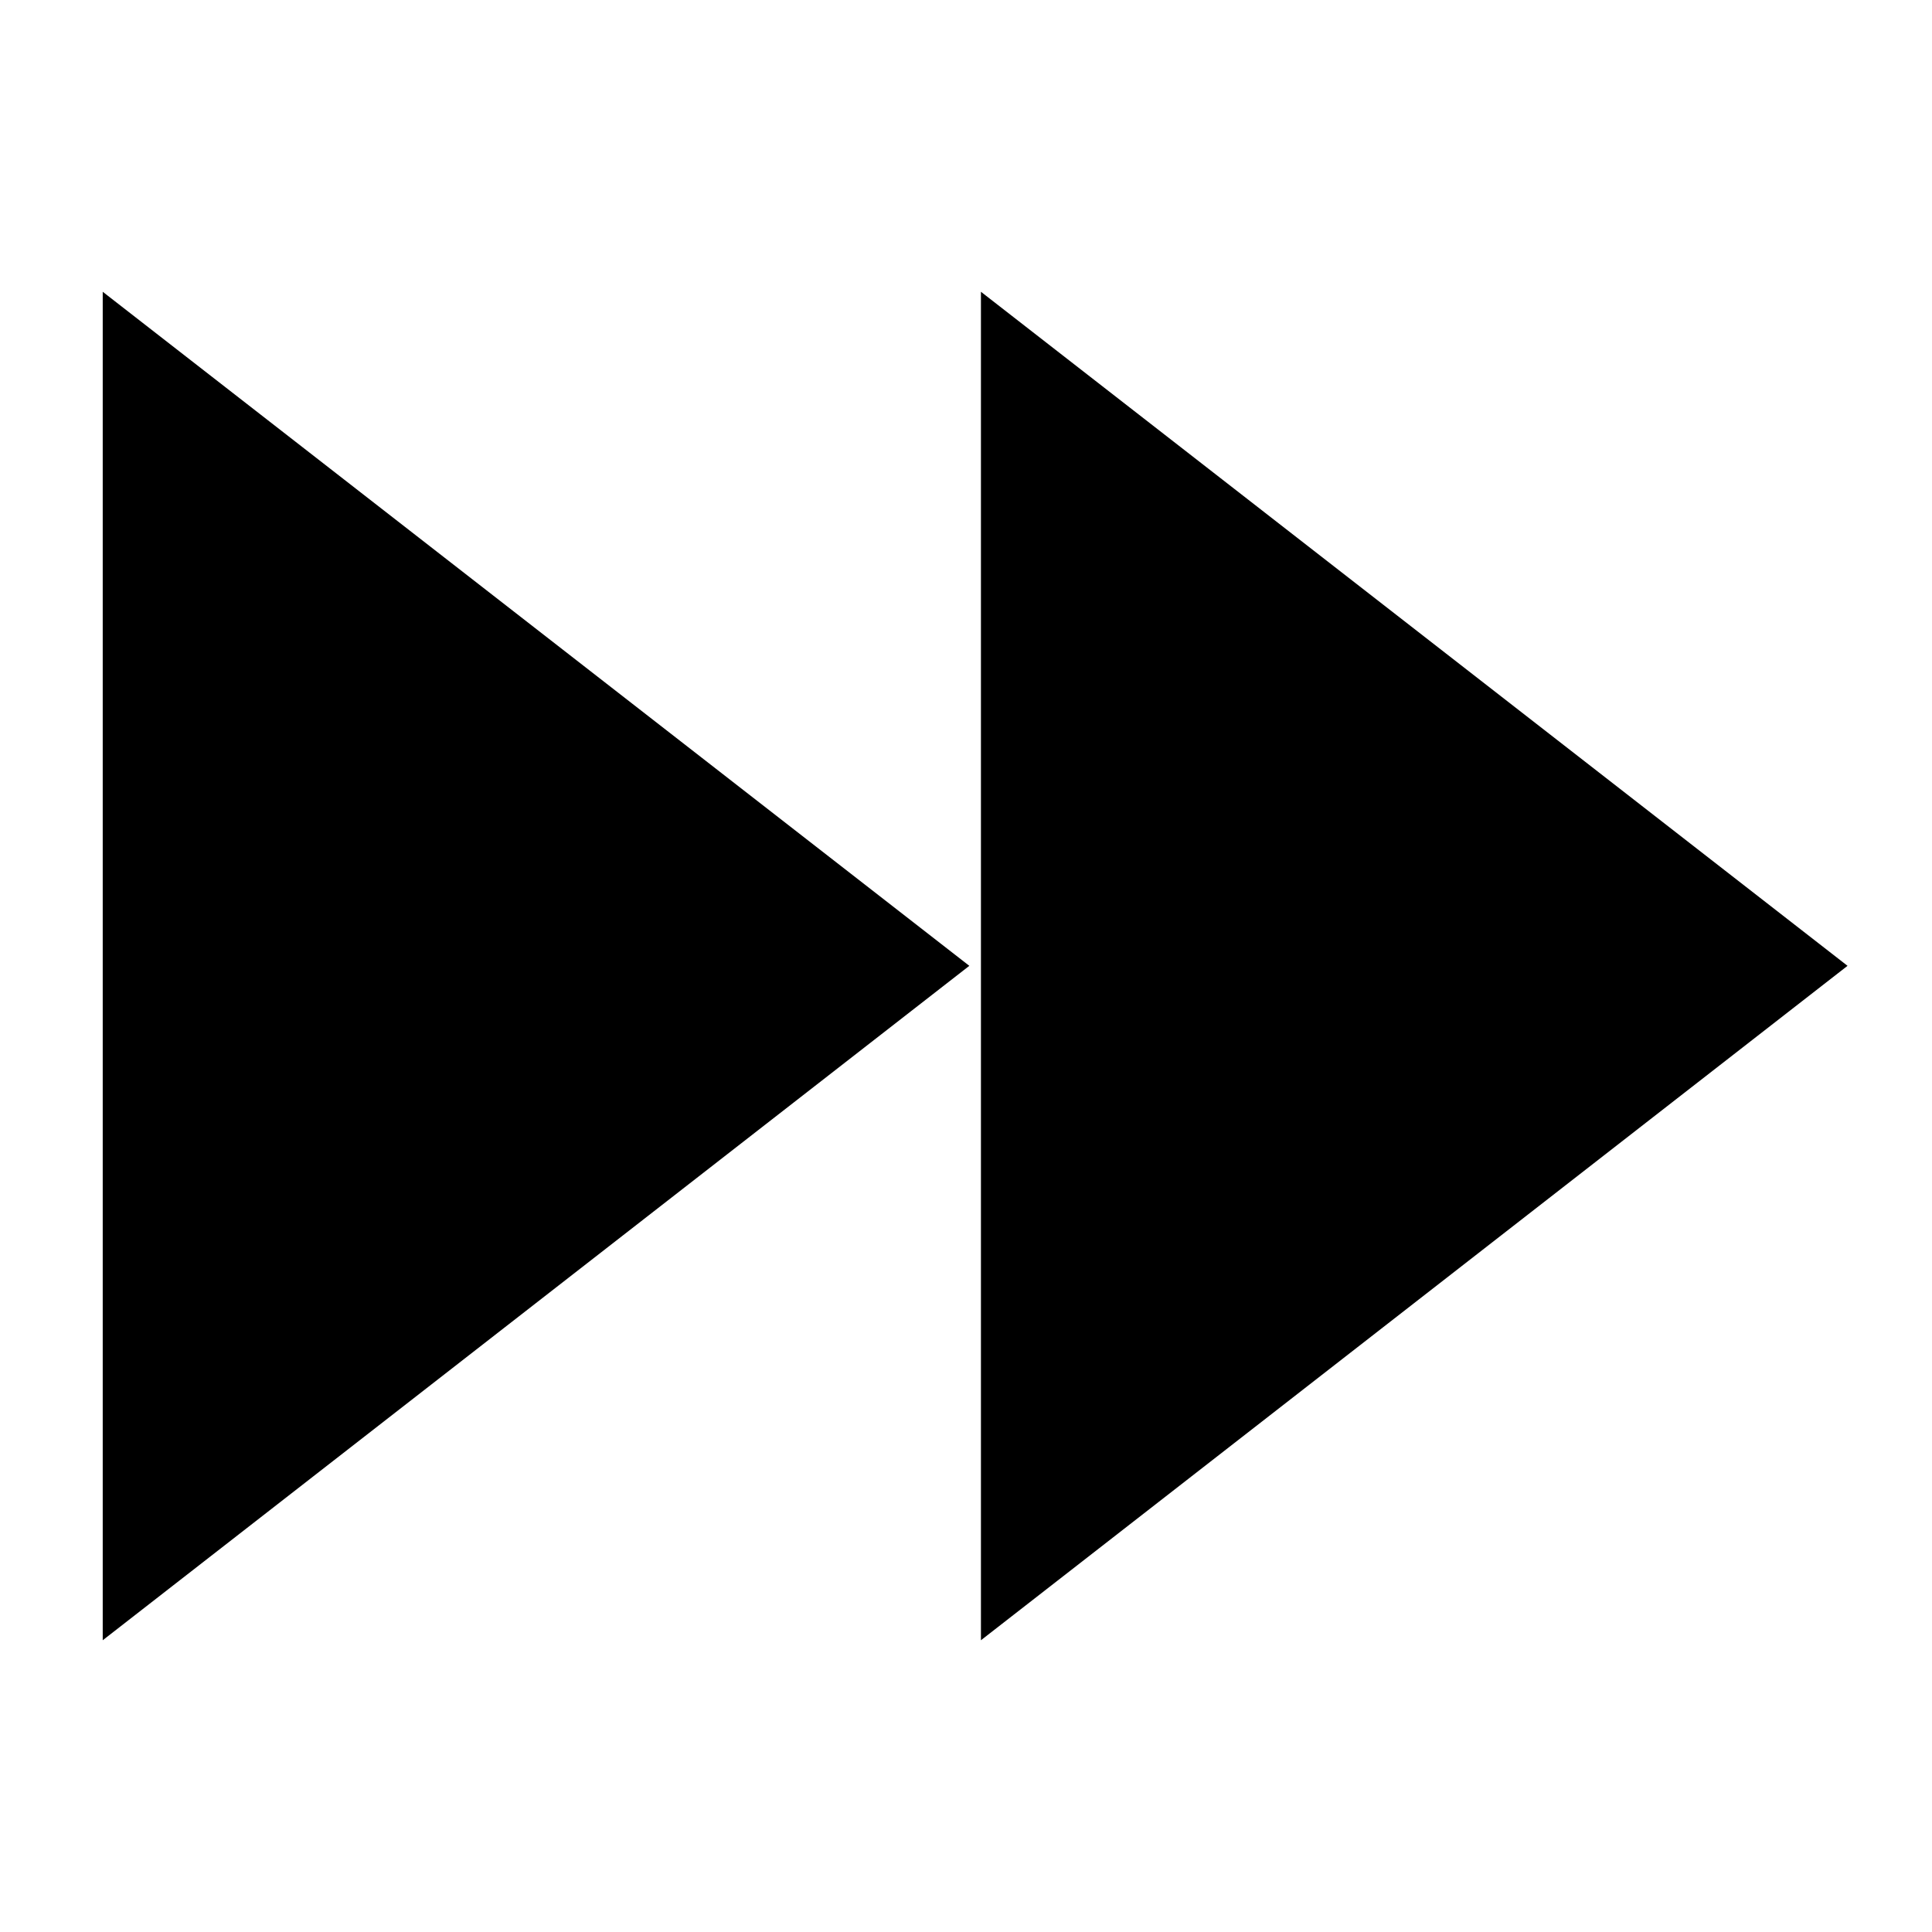<svg xmlns="http://www.w3.org/2000/svg" xmlns:svg="http://www.w3.org/2000/svg" id="svg8" width="22" height="22" version="1.1" viewBox="0 0 5.821 5.821"><g id="layer1"><path style="fill:#000;fill-opacity:1;stroke:#000;stroke-width:.175;stroke-linecap:butt;stroke-linejoin:miter;stroke-miterlimit:4;stroke-dasharray:none;stroke-opacity:1" id="path9653" d="M 0.397,1.058 2.778,2.91 0.397,4.763 Z"/><path style="fill:#000;fill-opacity:1;stroke:#000;stroke-width:.175;stroke-linecap:butt;stroke-linejoin:miter;stroke-miterlimit:4;stroke-dasharray:none;stroke-opacity:1" id="path9653-2" d="M 3.043,1.058 5.424,2.91 3.043,4.763 Z"/></g></svg>